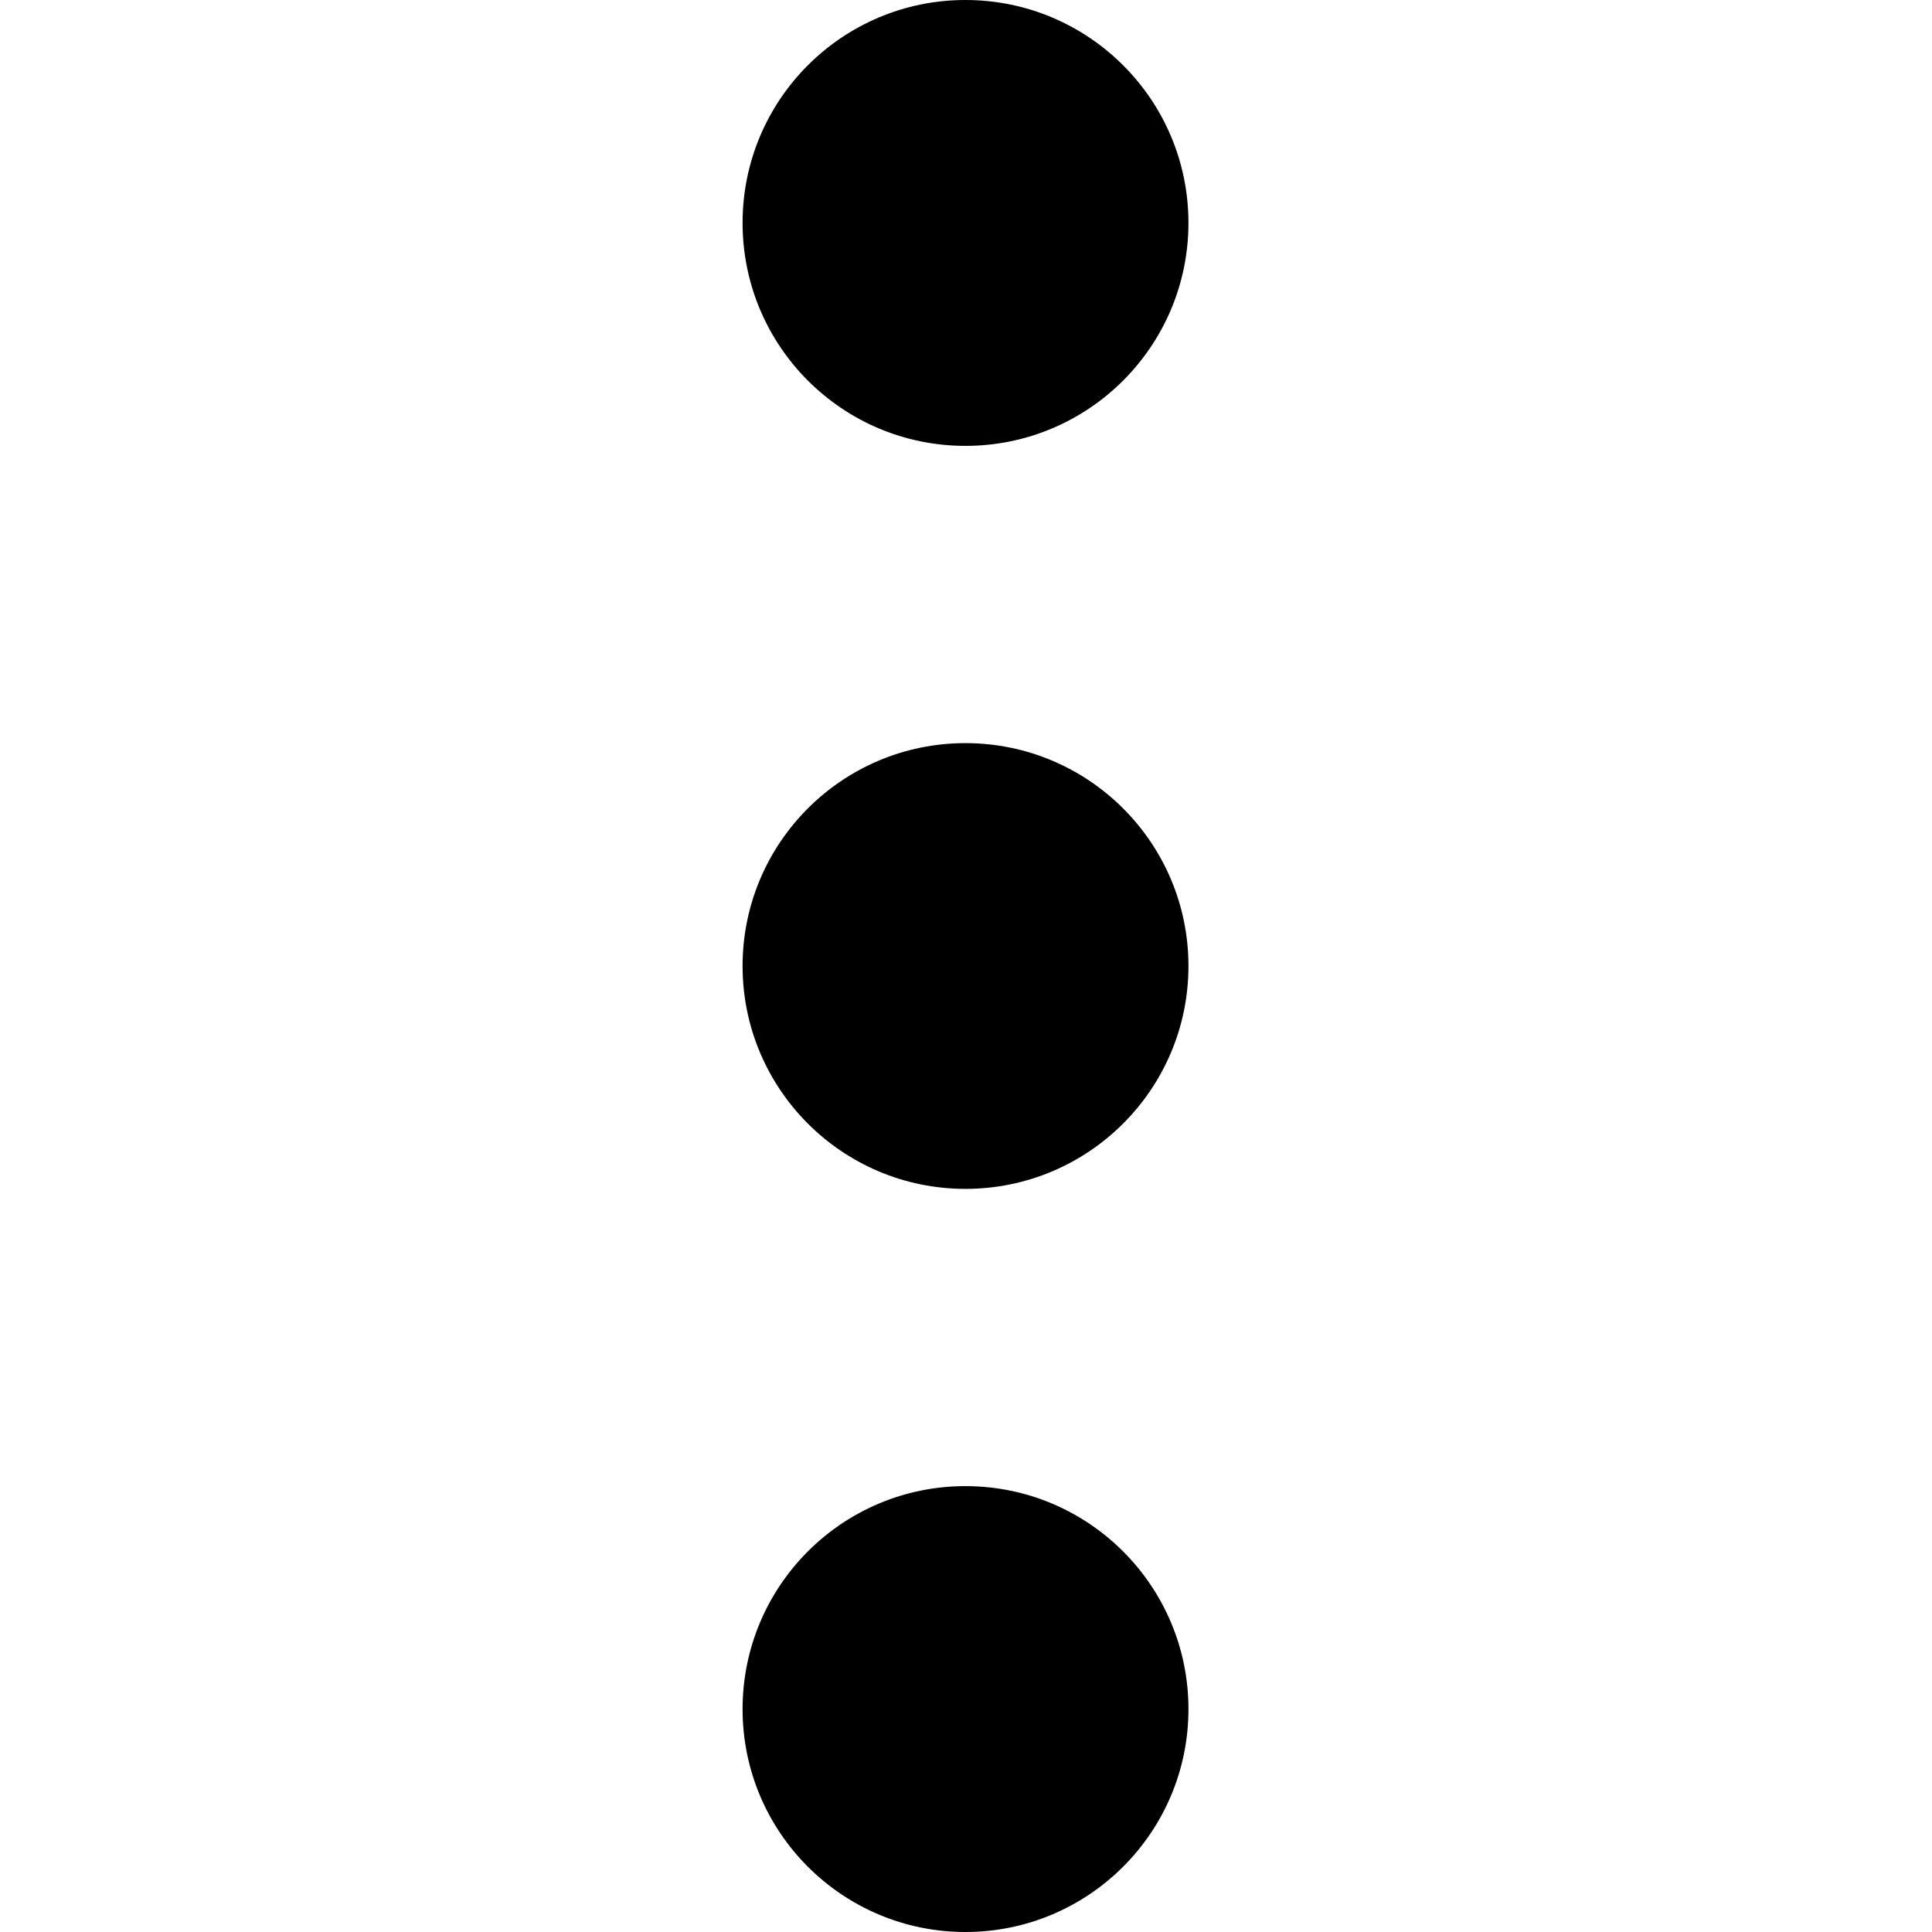 <svg width="14" height="14" viewBox="0 0 14 14" fill="none" xmlns="http://www.w3.org/2000/svg">
<path d="M8.612 1.615C8.612 2.508 7.888 3.231 6.996 3.231C6.104 3.231 5.381 2.508 5.381 1.615C5.381 0.723 6.104 0 6.996 0C7.888 0 8.612 0.723 8.612 1.615Z" fill="black"/>
<path d="M8.612 7C8.612 7.892 7.888 8.615 6.996 8.615C6.104 8.615 5.381 7.892 5.381 7C5.381 6.108 6.104 5.385 6.996 5.385C7.888 5.385 8.612 6.108 8.612 7Z" fill="black"/>
<path d="M8.612 12.385C8.612 13.277 7.888 14 6.996 14C6.104 14 5.381 13.277 5.381 12.385C5.381 11.492 6.104 10.769 6.996 10.769C7.888 10.769 8.612 11.492 8.612 12.385Z" fill="black"/>
</svg>

